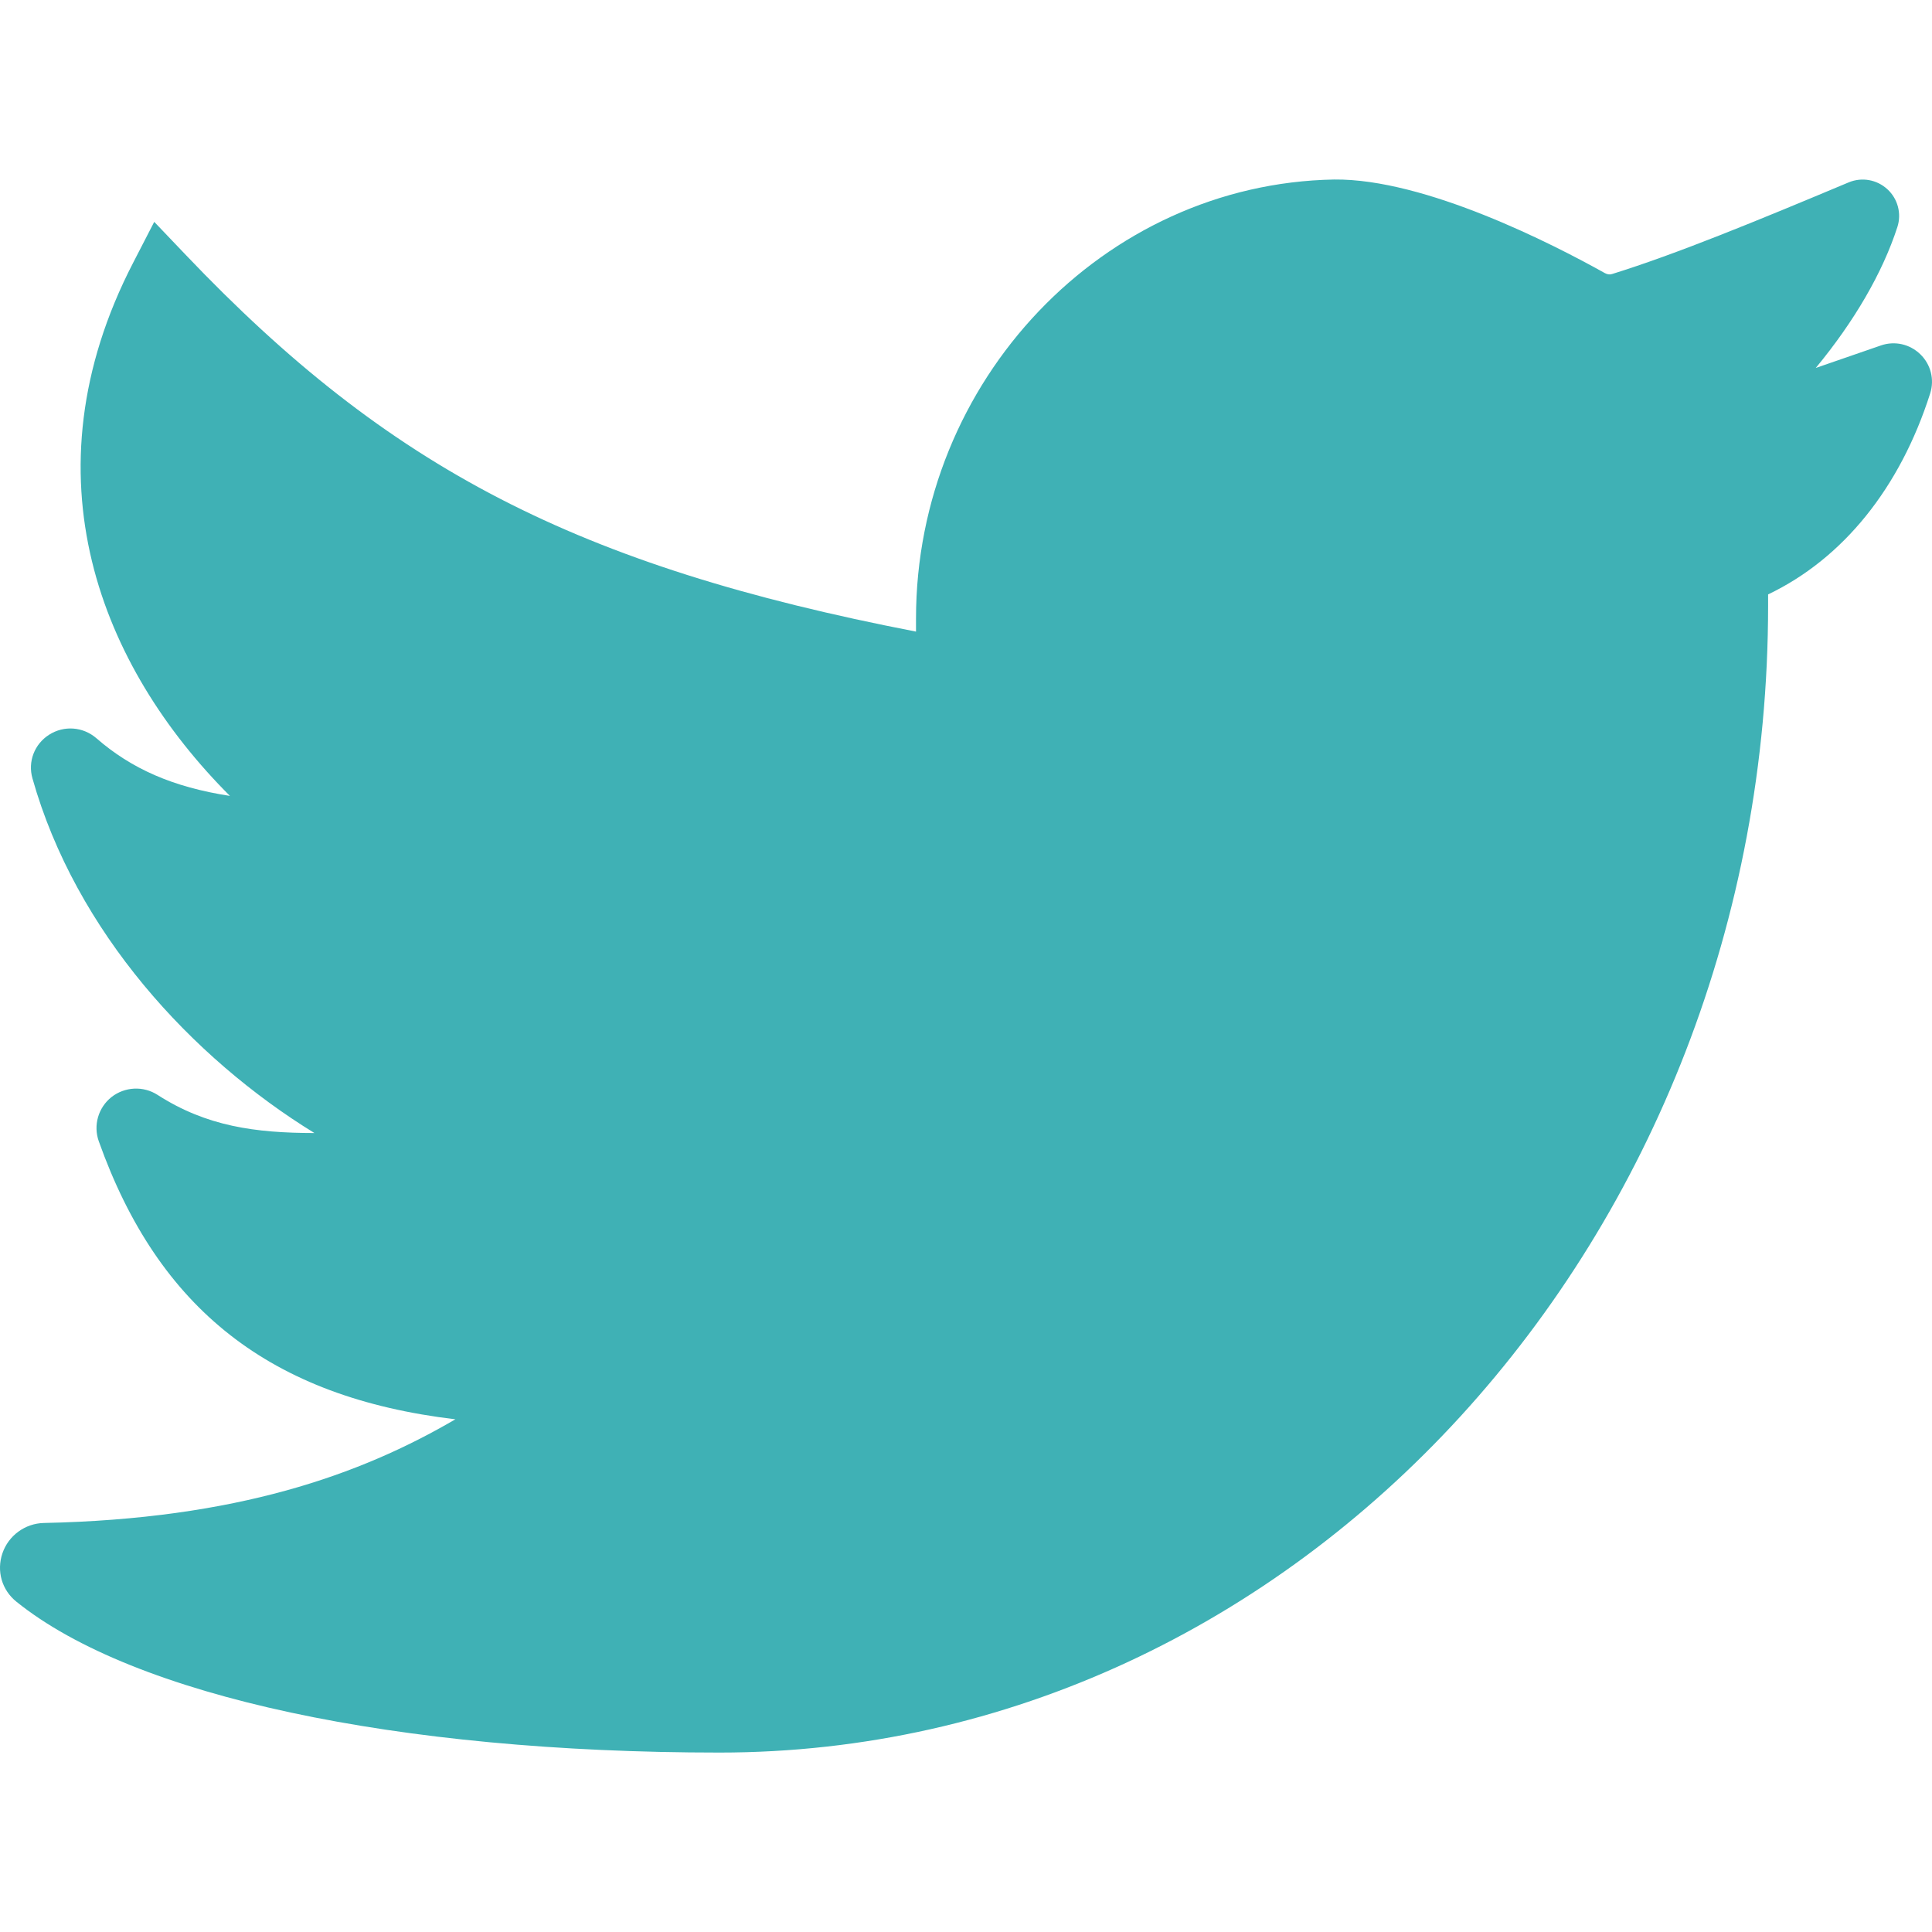 <svg width="24" height="24" viewBox="0 0 24 24" fill="none" xmlns="http://www.w3.org/2000/svg">
<g clip-path="url(#clip0)">
<path d="M23.855 4.401C23.724 4.274 23.537 4.232 23.366 4.291L22.556 4.571C23.033 3.994 23.385 3.391 23.57 2.82C23.624 2.653 23.575 2.469 23.446 2.351C23.316 2.231 23.128 2.197 22.964 2.266C21.829 2.742 20.825 3.156 20.026 3.404C19.996 3.414 19.966 3.409 19.935 3.392C19.298 3.036 17.704 2.217 16.572 2.23C13.709 2.282 11.379 4.729 11.379 7.684V7.846C7.163 7.029 4.833 5.817 2.311 3.17L1.916 2.756L1.654 3.264C0.285 5.913 1.256 8.287 2.856 9.887C2.147 9.778 1.632 9.549 1.198 9.171C1.032 9.027 0.796 9.009 0.61 9.127C0.427 9.244 0.344 9.462 0.403 9.669C0.941 11.575 2.384 13.14 3.906 14.075C3.171 14.074 2.565 13.992 1.957 13.601C1.78 13.487 1.549 13.499 1.384 13.629C1.22 13.76 1.157 13.98 1.227 14.177C1.969 16.261 3.357 17.358 5.657 17.631C4.474 18.322 2.94 18.869 0.545 18.919C0.312 18.924 0.105 19.075 0.03 19.296C-0.045 19.516 0.023 19.752 0.204 19.897C1.659 21.07 4.924 21.771 8.937 21.771C16.12 21.771 21.964 15.379 21.964 7.522V7.384C22.893 6.94 23.603 6.063 23.978 4.885C24.032 4.713 23.985 4.527 23.855 4.401Z" fill="#3FB1B5"/>
</g>
<defs>
<clipPath id="clip0">
<rect width="24" height="24" fill="white"/>
</clipPath>
</defs>
</svg>
